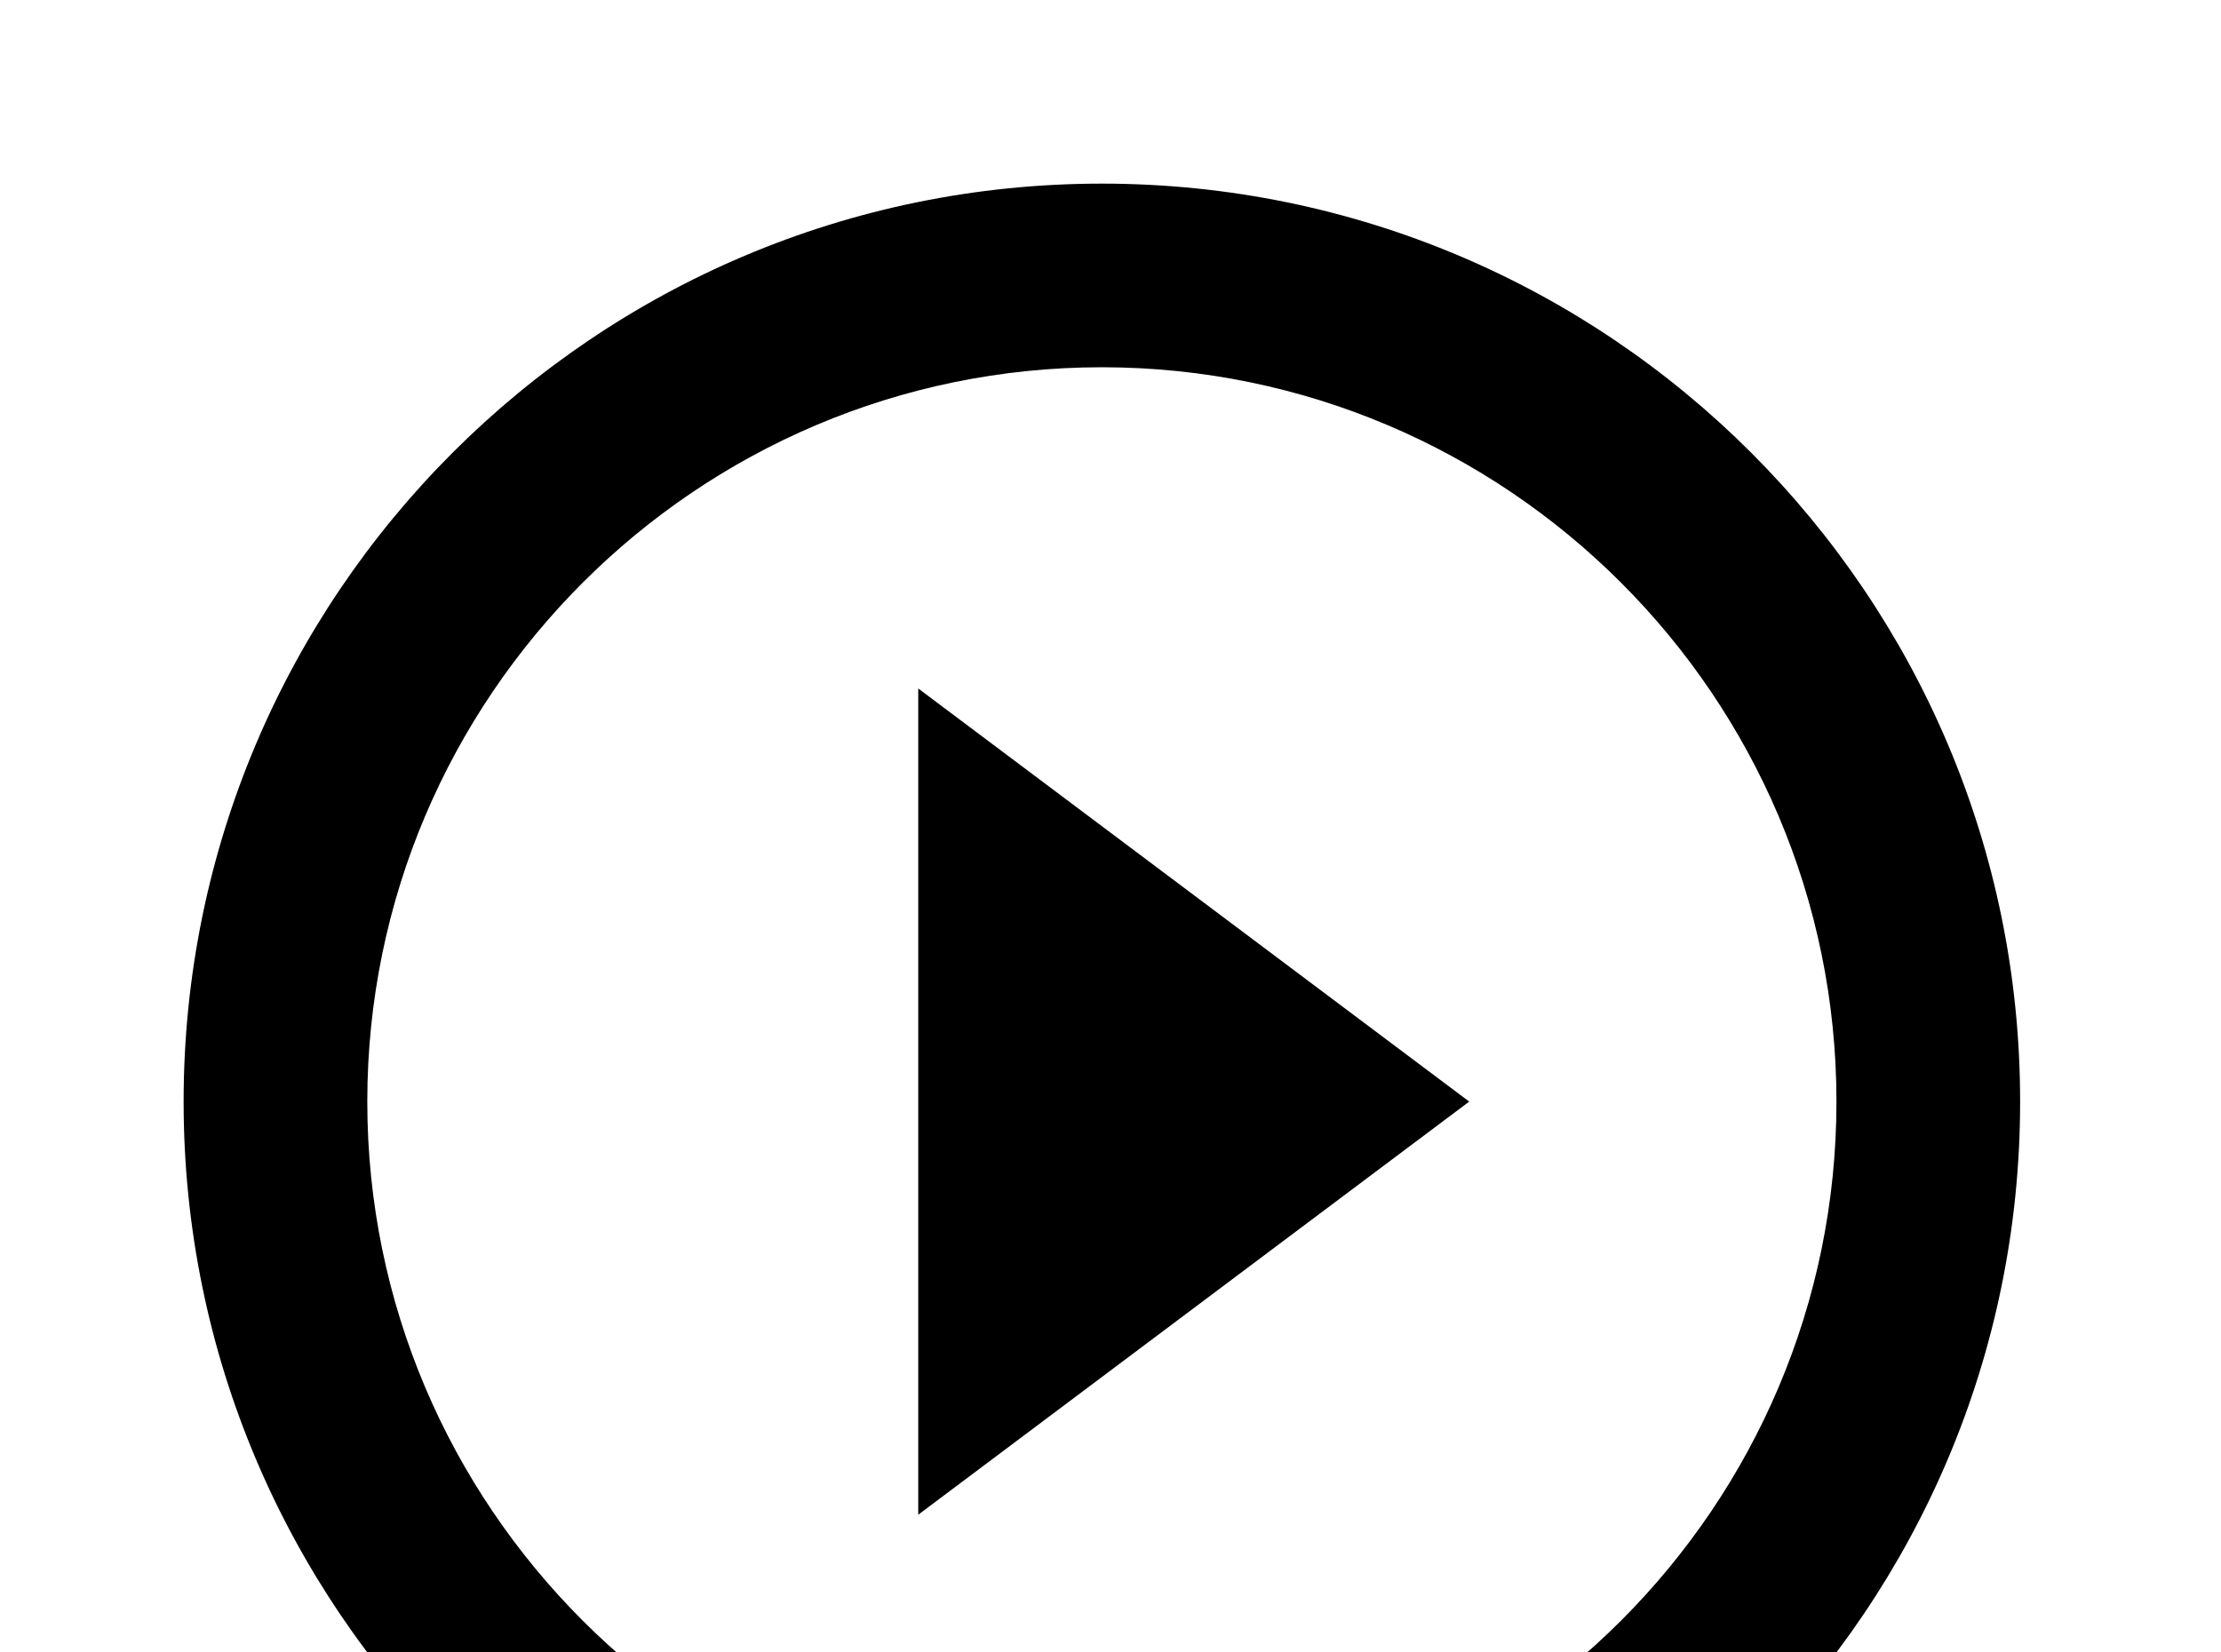 <!-- Generated by IcoMoon.io -->
<svg version="1.1" xmlns="http://www.w3.org/2000/svg" width="43" height="32" viewBox="0 0 43 32">
<title>play-circle-outline</title>
<path d="M21.333 35.556c-7.84 0-14.222-6.382-14.222-14.222s6.382-14.222 14.222-14.222 14.222 6.382 14.222 14.222-6.382 14.222-14.222 14.222M21.333 3.556c-9.813 0-17.778 7.964-17.778 17.778s7.964 17.778 17.778 17.778 17.778-7.964 17.778-17.778-7.964-17.778-17.778-17.778M17.778 29.333l10.667-8-10.667-8v16z"></path>
</svg>
